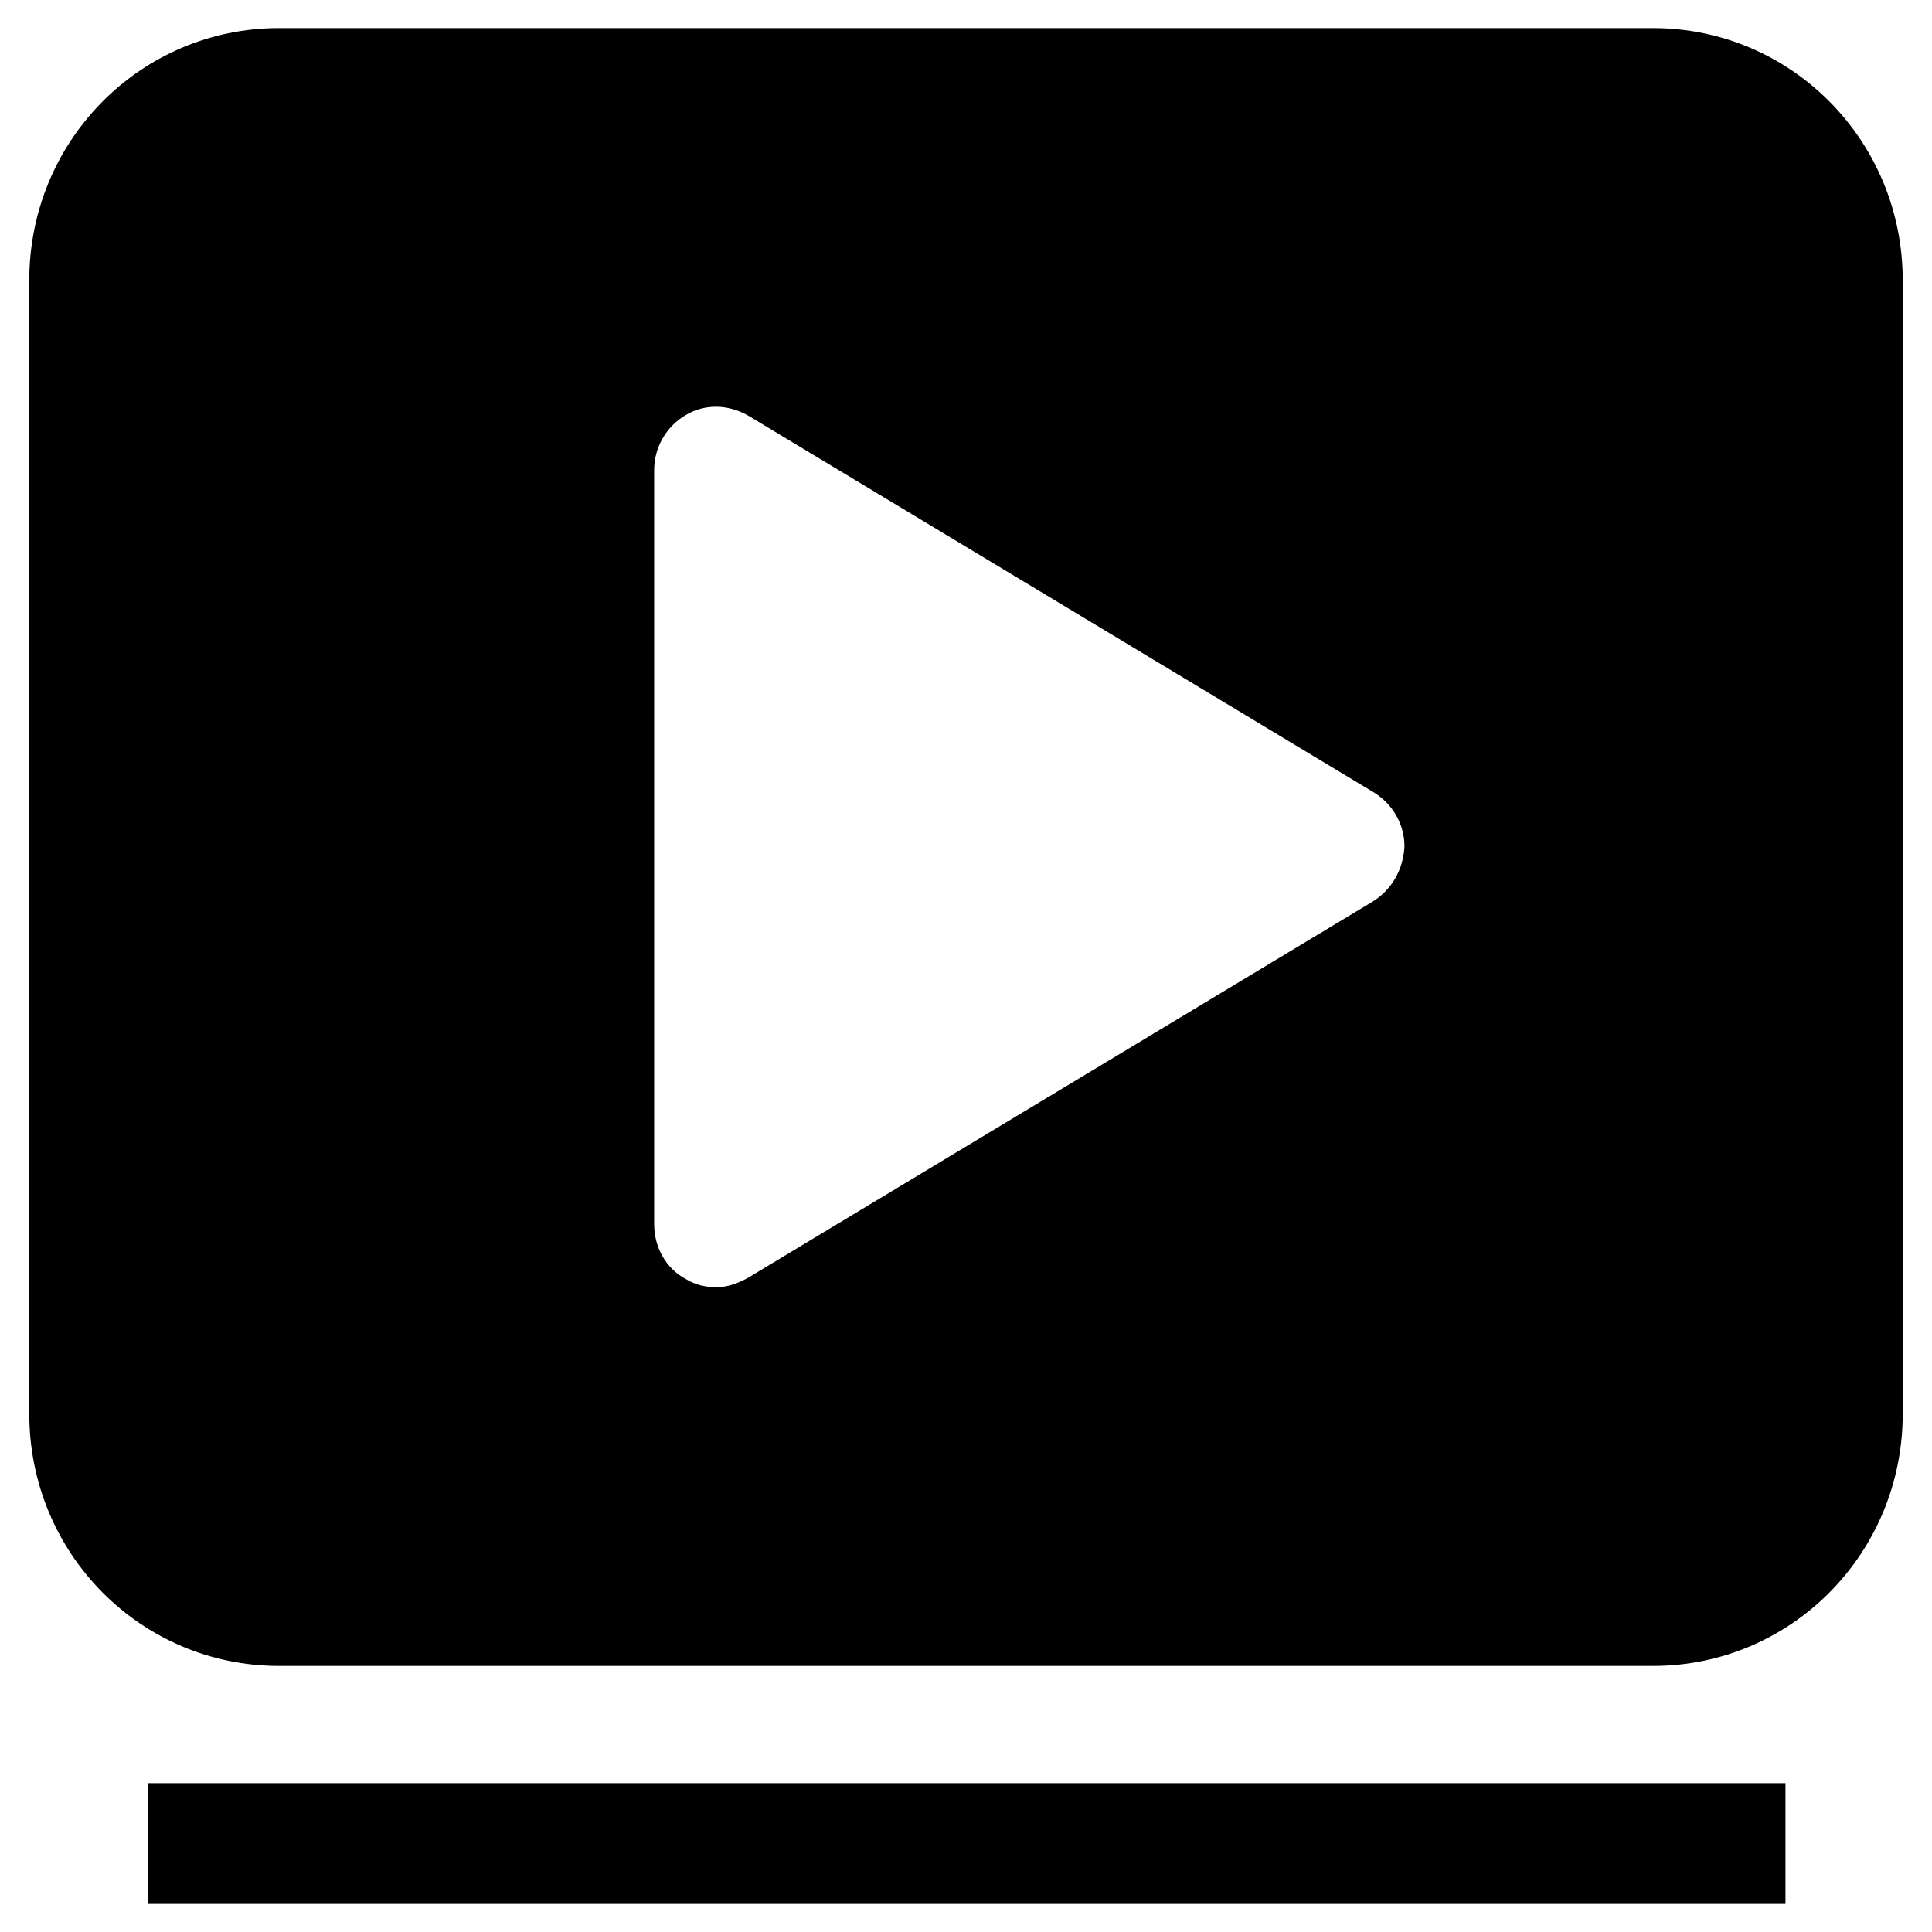 <svg class="icon" viewBox="0 0 1024 1024" xmlns="http://www.w3.org/2000/svg" width="64" height="64"><defs><style/></defs><path d="M876.128 14.897H147.872C74.55 14.897 15.52 74.55 15.52 148.494v600.873c0 73.944 59.03 133.596 132.353 133.596h728.256c73.322 0 132.353-59.652 132.353-133.596V148.494c0-73.944-59.03-133.597-132.353-133.597zm-148.51 462.927L396.424 677.287c-5.593 3.107-11.185 4.97-16.778 4.97-5.592 0-11.184-1.242-16.155-4.349-10.564-5.592-16.778-16.777-16.778-29.205V249.157c0-11.806 6.214-22.991 16.778-29.205s22.99-5.592 33.554.622L728.24 420.036c9.942 6.214 16.156 16.777 16.156 28.583-.622 12.428-6.836 22.991-16.778 29.205zM78.278 945.101h868.065v64.002H78.278z"/></svg>